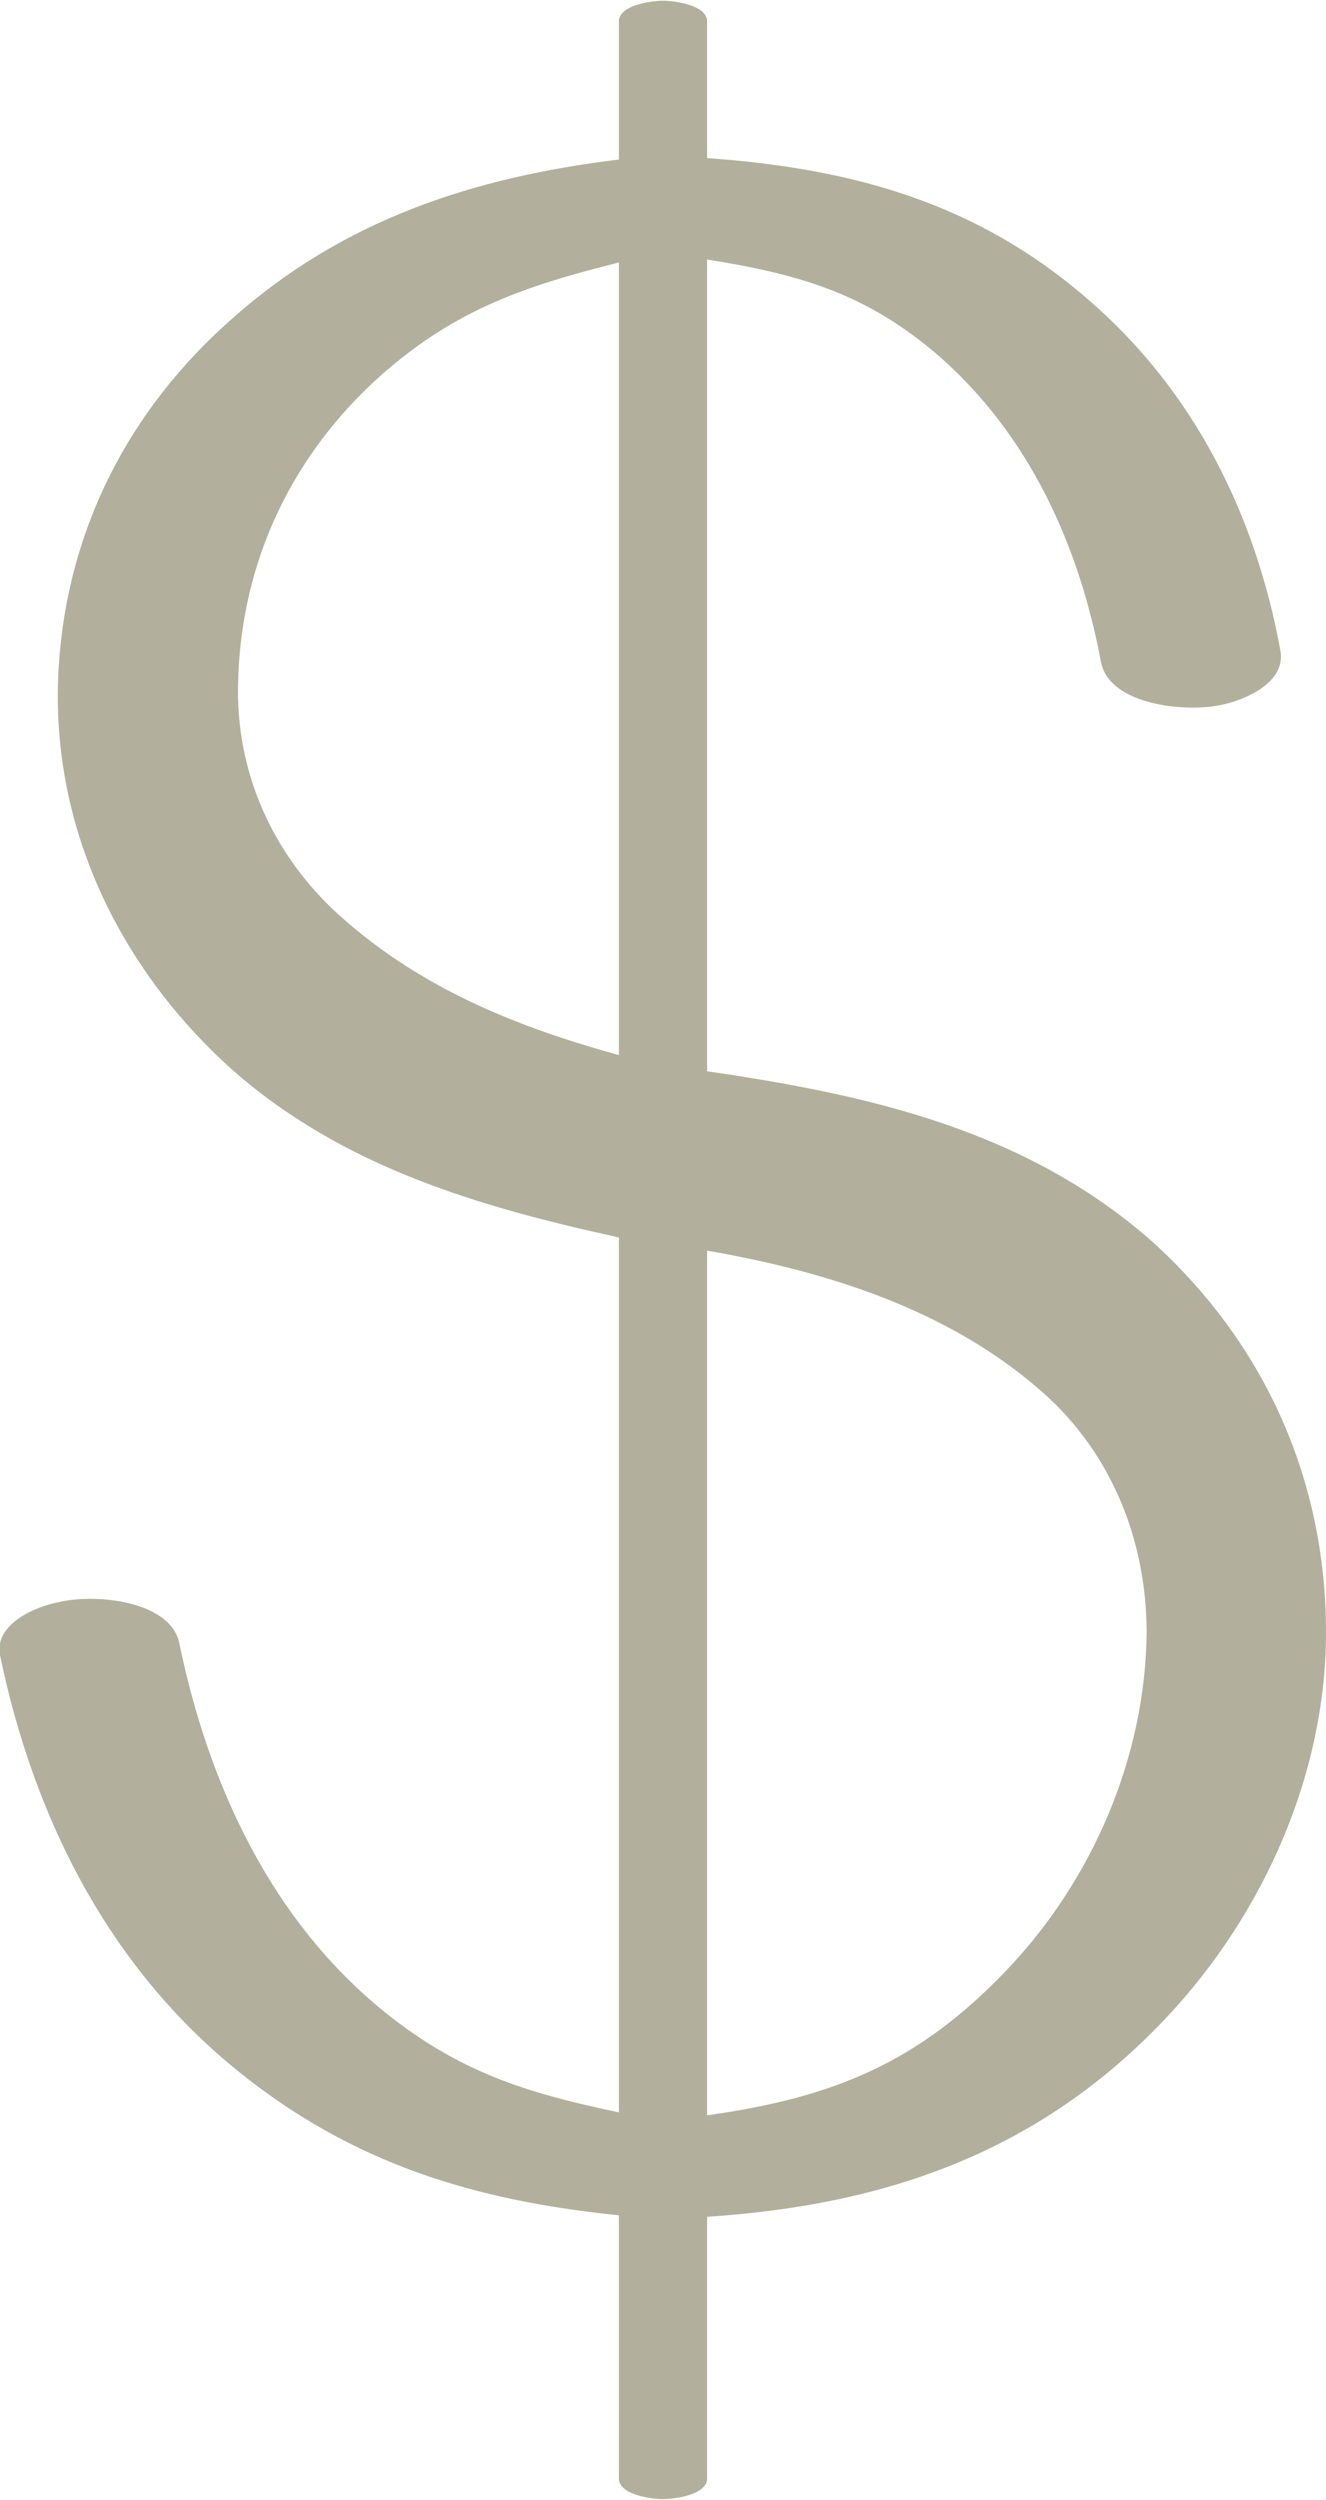 <?xml version="1.0" encoding="UTF-8"?>
<!DOCTYPE svg PUBLIC "-//W3C//DTD SVG 1.1//EN" "http://www.w3.org/Graphics/SVG/1.1/DTD/svg11.dtd">
<!-- Creator: CorelDRAW X8 -->
<svg xmlns="http://www.w3.org/2000/svg" xml:space="preserve" width="902px" height="1700px" version="1.1" style="shape-rendering:geometricPrecision; text-rendering:geometricPrecision; image-rendering:optimizeQuality; fill-rule:evenodd; clip-rule:evenodd"
viewBox="0 0 902 1699"
 xmlns:xlink="http://www.w3.org/1999/xlink">
 <defs>
  <style type="text/css">
   <![CDATA[
    .fil0 {fill:#B2B09C;fill-rule:nonzero}
   ]]>
  </style>
 </defs>
 <g id="Layer_x0020_1">
  <path class="fil0" d="M162 463c2,-82 37,-155 98,-209 50,-44 97,-60 161,-76l0 539c-69,-19 -134,-45 -189,-94 -46,-41 -72,-98 -70,-160zm319 265c0,-181 0,-372 0,-552 63,10 108,23 157,65 62,54 96,129 111,209 6,29 57,34 81,29 16,-3 45,-15 41,-37 -17,-93 -59,-177 -131,-239 -76,-66 -161,-89 -259,-96l0 -93c0,-11 -22,-14 -30,-14 -8,0 -30,3 -30,14l0 94c-99,12 -188,41 -264,109 -69,61 -111,142 -117,235 -7,107 40,205 118,275 75,66 167,93 263,114l0 595c-62,-13 -108,-27 -159,-68 -77,-62 -120,-154 -140,-251 -6,-29 -57,-34 -82,-28 -16,3 -44,15 -40,36 23,111 74,212 162,283 78,63 161,88 259,98l0 179c0,11 22,14 30,14 8,0 30,-3 30,-14l0 -178c122,-8 226,-44 312,-135 67,-71 110,-168 109,-266 -1,-103 -43,-194 -118,-262 -86,-76 -193,-100 -303,-116zm0 710l0 -588c81,14 165,40 229,97 46,41 70,100 70,163 -1,85 -37,168 -95,229 -61,64 -119,87 -204,99z"/>
 </g>
</svg>
